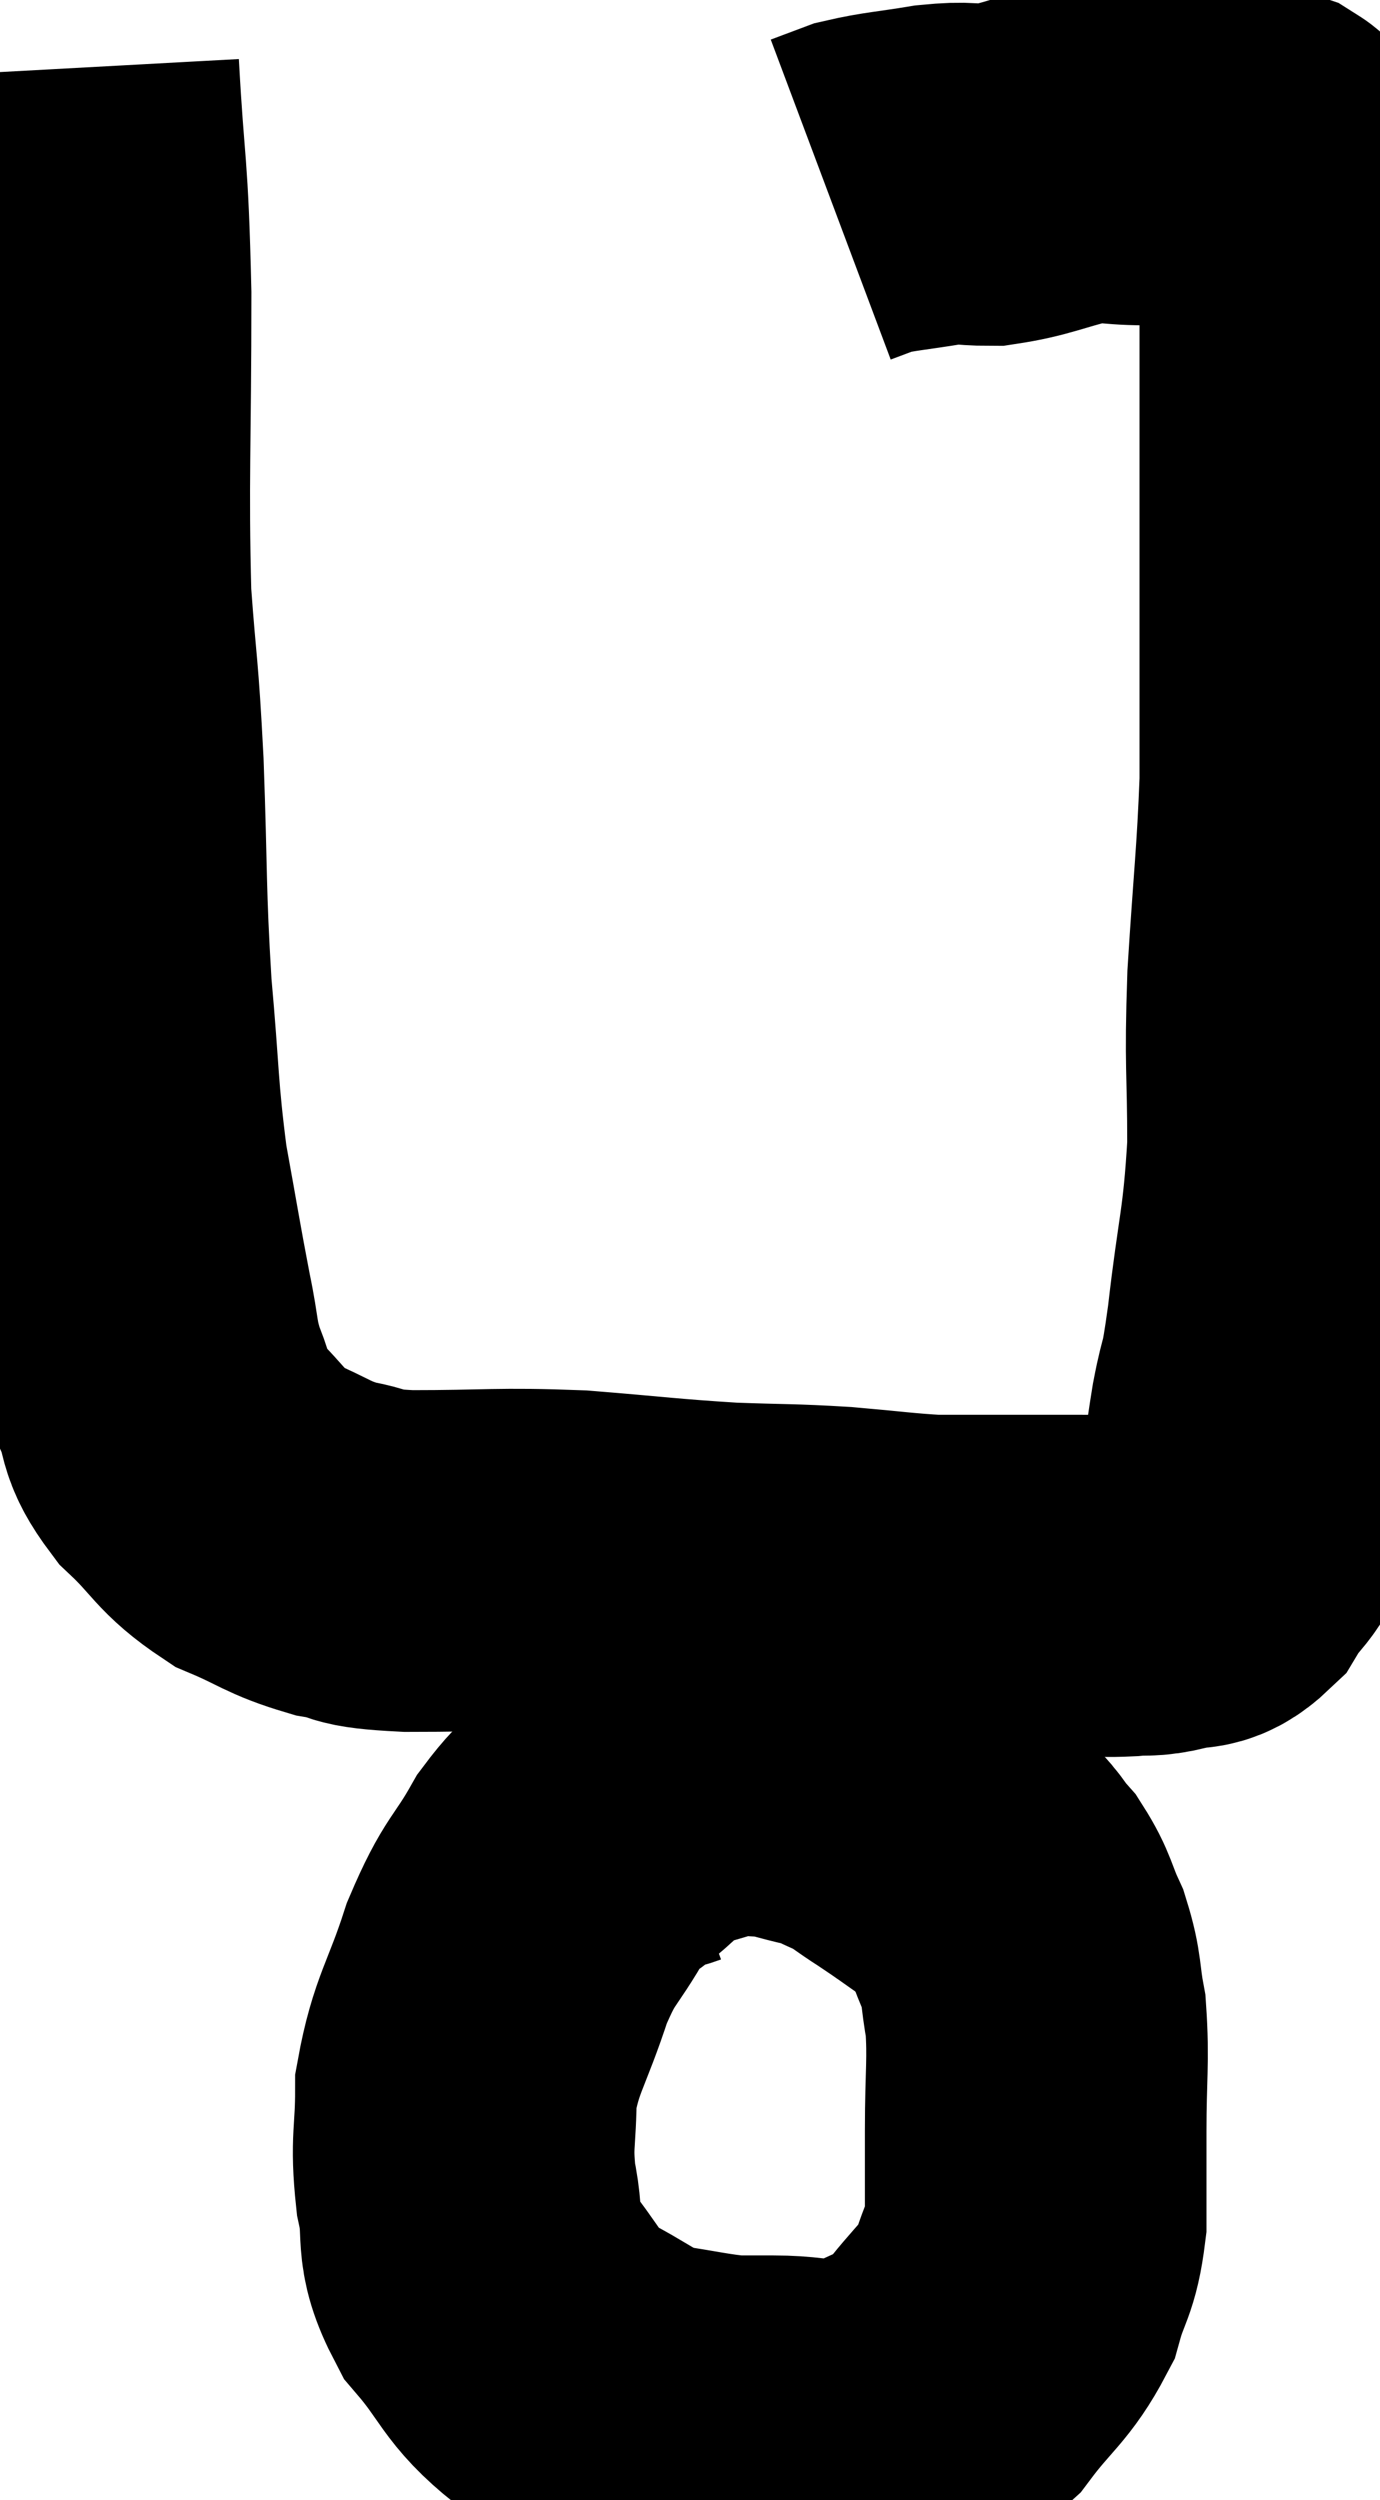 <svg xmlns="http://www.w3.org/2000/svg" viewBox="12.8 4.7 20.2 36.58" width="20.2" height="36.58"><path d="M 13.8 5.7 C 13.89 7.35, 13.935 7.065, 13.98 9 C 13.98 11.22, 13.935 11.715, 13.98 13.44 C 14.07 14.67, 14.085 14.46, 14.16 15.9 C 14.22 17.55, 14.19 17.715, 14.28 19.2 C 14.4 20.52, 14.37 20.685, 14.52 21.84 C 14.7 22.83, 14.73 23.04, 14.88 23.82 C 15 24.39, 14.955 24.435, 15.12 24.96 C 15.33 25.44, 15.18 25.44, 15.54 25.92 C 16.05 26.4, 16.02 26.52, 16.56 26.88 C 17.13 27.12, 17.145 27.195, 17.7 27.36 C 18.24 27.45, 17.895 27.495, 18.78 27.54 C 20.01 27.54, 20.07 27.495, 21.24 27.54 C 22.35 27.63, 22.5 27.66, 23.46 27.72 C 24.27 27.75, 24.33 27.735, 25.08 27.78 C 25.77 27.84, 25.95 27.87, 26.46 27.9 C 26.79 27.9, 26.805 27.9, 27.12 27.9 C 27.42 27.9, 27.345 27.9, 27.72 27.9 C 28.17 27.9, 28.23 27.9, 28.62 27.9 C 28.95 27.9, 28.965 27.915, 29.28 27.9 C 29.58 27.87, 29.565 27.915, 29.88 27.84 C 30.21 27.72, 30.24 27.885, 30.54 27.6 C 30.81 27.15, 30.9 27.255, 31.08 26.7 C 31.17 26.04, 31.155 26.025, 31.26 25.38 C 31.38 24.75, 31.365 25.095, 31.5 24.12 C 31.65 22.8, 31.725 22.755, 31.8 21.48 C 31.8 20.25, 31.755 20.355, 31.8 19.02 C 31.89 17.58, 31.935 17.295, 31.98 16.14 C 31.98 15.27, 31.98 15.36, 31.98 14.4 C 31.98 13.35, 31.98 13.185, 31.98 12.3 C 31.98 11.58, 31.98 11.58, 31.98 10.86 C 31.98 10.14, 31.98 9.945, 31.98 9.42 C 31.98 9.09, 32.025 9.075, 31.98 8.76 C 31.89 8.46, 31.89 8.475, 31.8 8.16 C 31.71 7.83, 31.665 7.665, 31.62 7.5 C 31.62 7.5, 31.635 7.545, 31.62 7.5 C 31.59 7.41, 31.605 7.395, 31.56 7.32 C 31.5 7.26, 31.5 7.275, 31.44 7.2 C 31.38 7.11, 31.44 7.095, 31.32 7.02 C 31.14 6.96, 31.125 6.93, 30.96 6.9 C 30.81 6.9, 30.855 6.9, 30.66 6.9 C 30.42 6.9, 30.45 6.885, 30.18 6.9 C 29.88 6.93, 30 6.945, 29.58 6.96 C 29.04 6.96, 29.07 6.885, 28.5 6.96 C 27.9 7.11, 27.795 7.185, 27.3 7.26 C 26.91 7.26, 26.985 7.215, 26.52 7.26 C 25.98 7.35, 25.83 7.35, 25.44 7.44 C 25.2 7.53, 25.08 7.575, 24.96 7.62 C 24.96 7.62, 24.96 7.62, 24.96 7.62 C 24.96 7.62, 24.96 7.62, 24.96 7.62 C 24.96 7.62, 24.96 7.62, 24.96 7.62 L 24.96 7.62" fill="none" stroke="black" stroke-width="5"></path><path d="M 22.5 31.02 C 22.17 31.14, 22.215 31.005, 21.84 31.26 C 21.42 31.65, 21.405 31.5, 21 32.04 C 20.61 32.73, 20.565 32.61, 20.22 33.42 C 19.92 34.35, 19.77 34.455, 19.62 35.28 C 19.62 36, 19.545 36.015, 19.62 36.72 C 19.77 37.41, 19.575 37.44, 19.92 38.1 C 20.46 38.73, 20.4 38.88, 21 39.36 C 21.66 39.69, 21.69 39.81, 22.32 40.02 C 22.92 40.11, 23.07 40.155, 23.52 40.2 C 23.82 40.2, 23.61 40.2, 24.12 40.2 C 24.84 40.2, 24.9 40.38, 25.56 40.2 C 26.16 39.84, 26.235 39.96, 26.76 39.48 C 27.21 38.88, 27.36 38.85, 27.66 38.28 C 27.81 37.74, 27.885 37.8, 27.96 37.2 C 27.96 36.54, 27.96 36.63, 27.96 35.88 C 27.96 35.04, 28.005 34.86, 27.96 34.2 C 27.87 33.72, 27.915 33.675, 27.78 33.24 C 27.6 32.85, 27.63 32.79, 27.42 32.46 C 27.18 32.19, 27.255 32.19, 26.94 31.92 C 26.55 31.65, 26.52 31.62, 26.16 31.38 C 25.83 31.17, 25.815 31.125, 25.5 30.96 C 25.2 30.84, 25.26 30.825, 24.9 30.72 C 24.48 30.63, 24.45 30.585, 24.06 30.54 C 23.7 30.54, 23.805 30.45, 23.34 30.54 C 22.77 30.72, 22.53 30.765, 22.2 30.9 C 22.11 30.99, 22.11 30.99, 22.02 31.08 C 21.93 31.17, 21.885 31.215, 21.84 31.26 L 21.84 31.26" fill="none" stroke="black" stroke-width="5"></path></svg>
